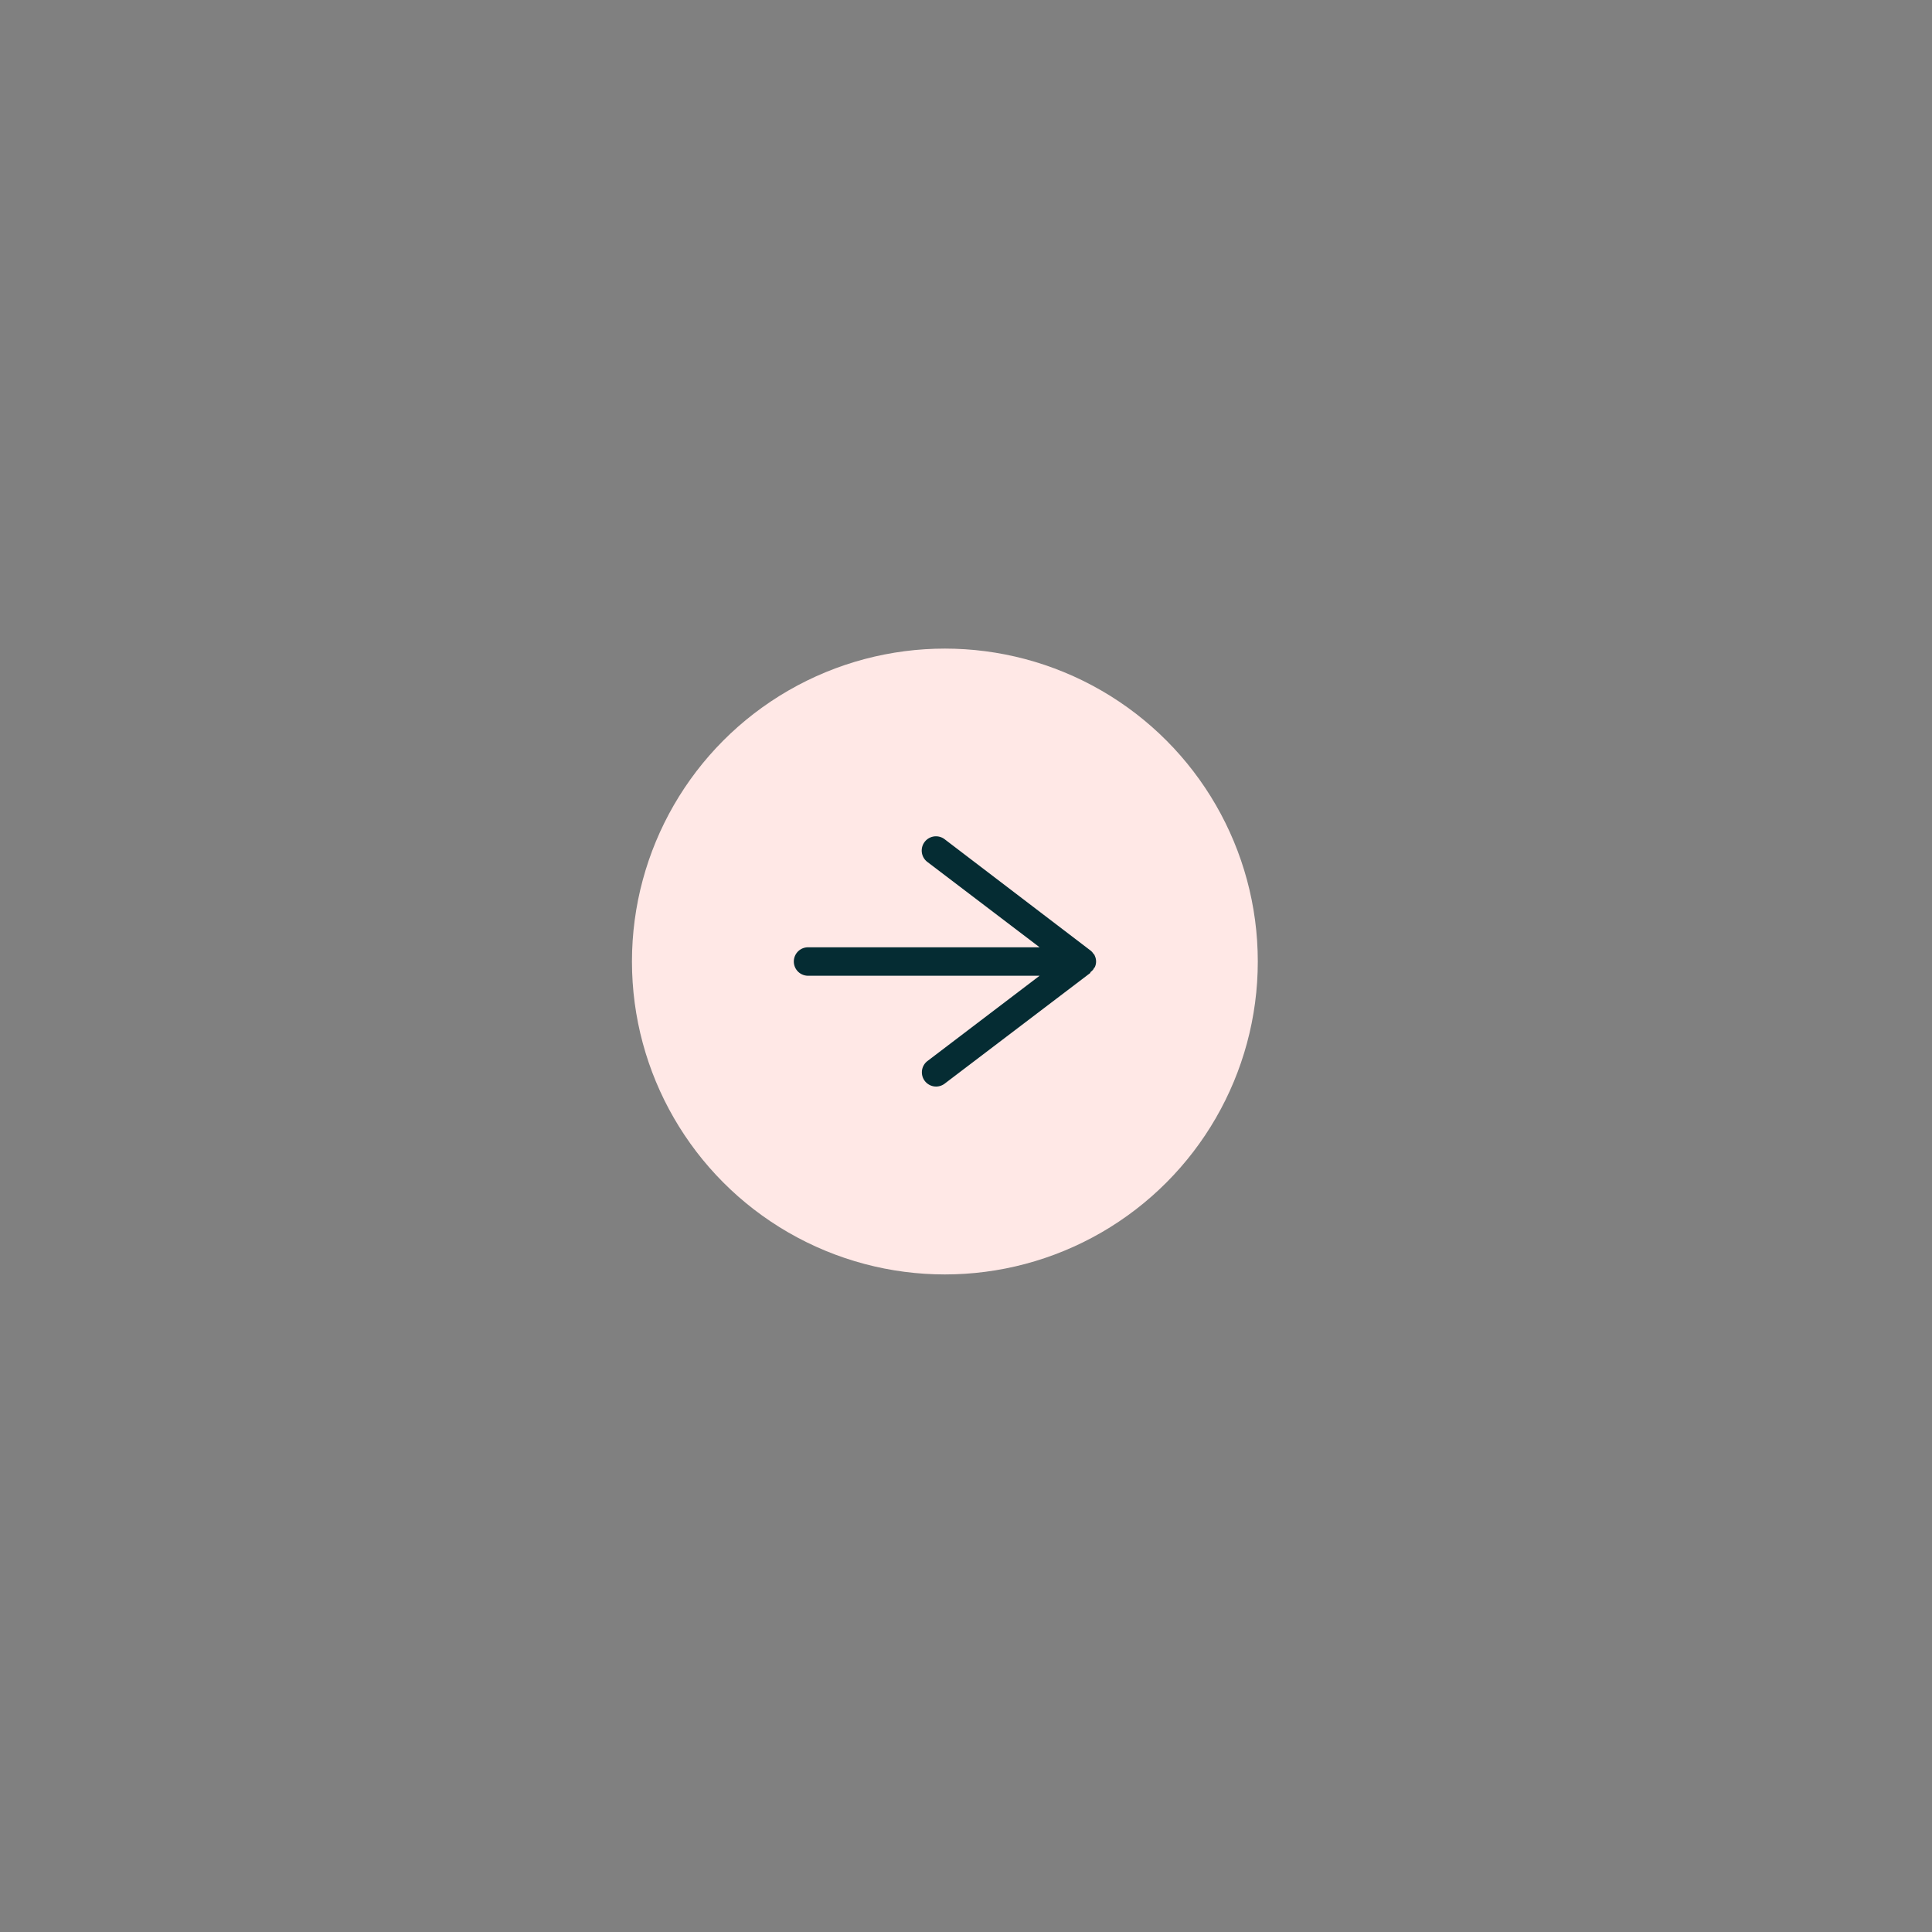 <svg id="Calque_1" data-name="Calque 1" xmlns="http://www.w3.org/2000/svg" viewBox="0 0 135.83 135.83"><rect x="0" y="0" width="135.83" height="135.83" fill="#808080" stroke="none"/><defs><style>.cls-1{fill:#ffe8e6;}.cls-2{fill:#052c33;}</style></defs><title>dioka icones</title><circle class="cls-1" cx="66.43" cy="67.6" r="22"/><path class="cls-2" d="M76.89,68.12s0-.06.07-.1a.93.93,0,0,0,0-.84s0-.06-.07-.1a1,1,0,0,0-.19-.23s0,0,0,0L66.41,59A1,1,0,0,0,65.2,60.6l7.89,6H56.81a1,1,0,0,0,0,2H73.09l-7.89,6a1,1,0,0,0,.61,1.79,1,1,0,0,0,.6-.2L76.66,68.4s0,0,0-.05A1,1,0,0,0,76.89,68.12Z"/></svg>